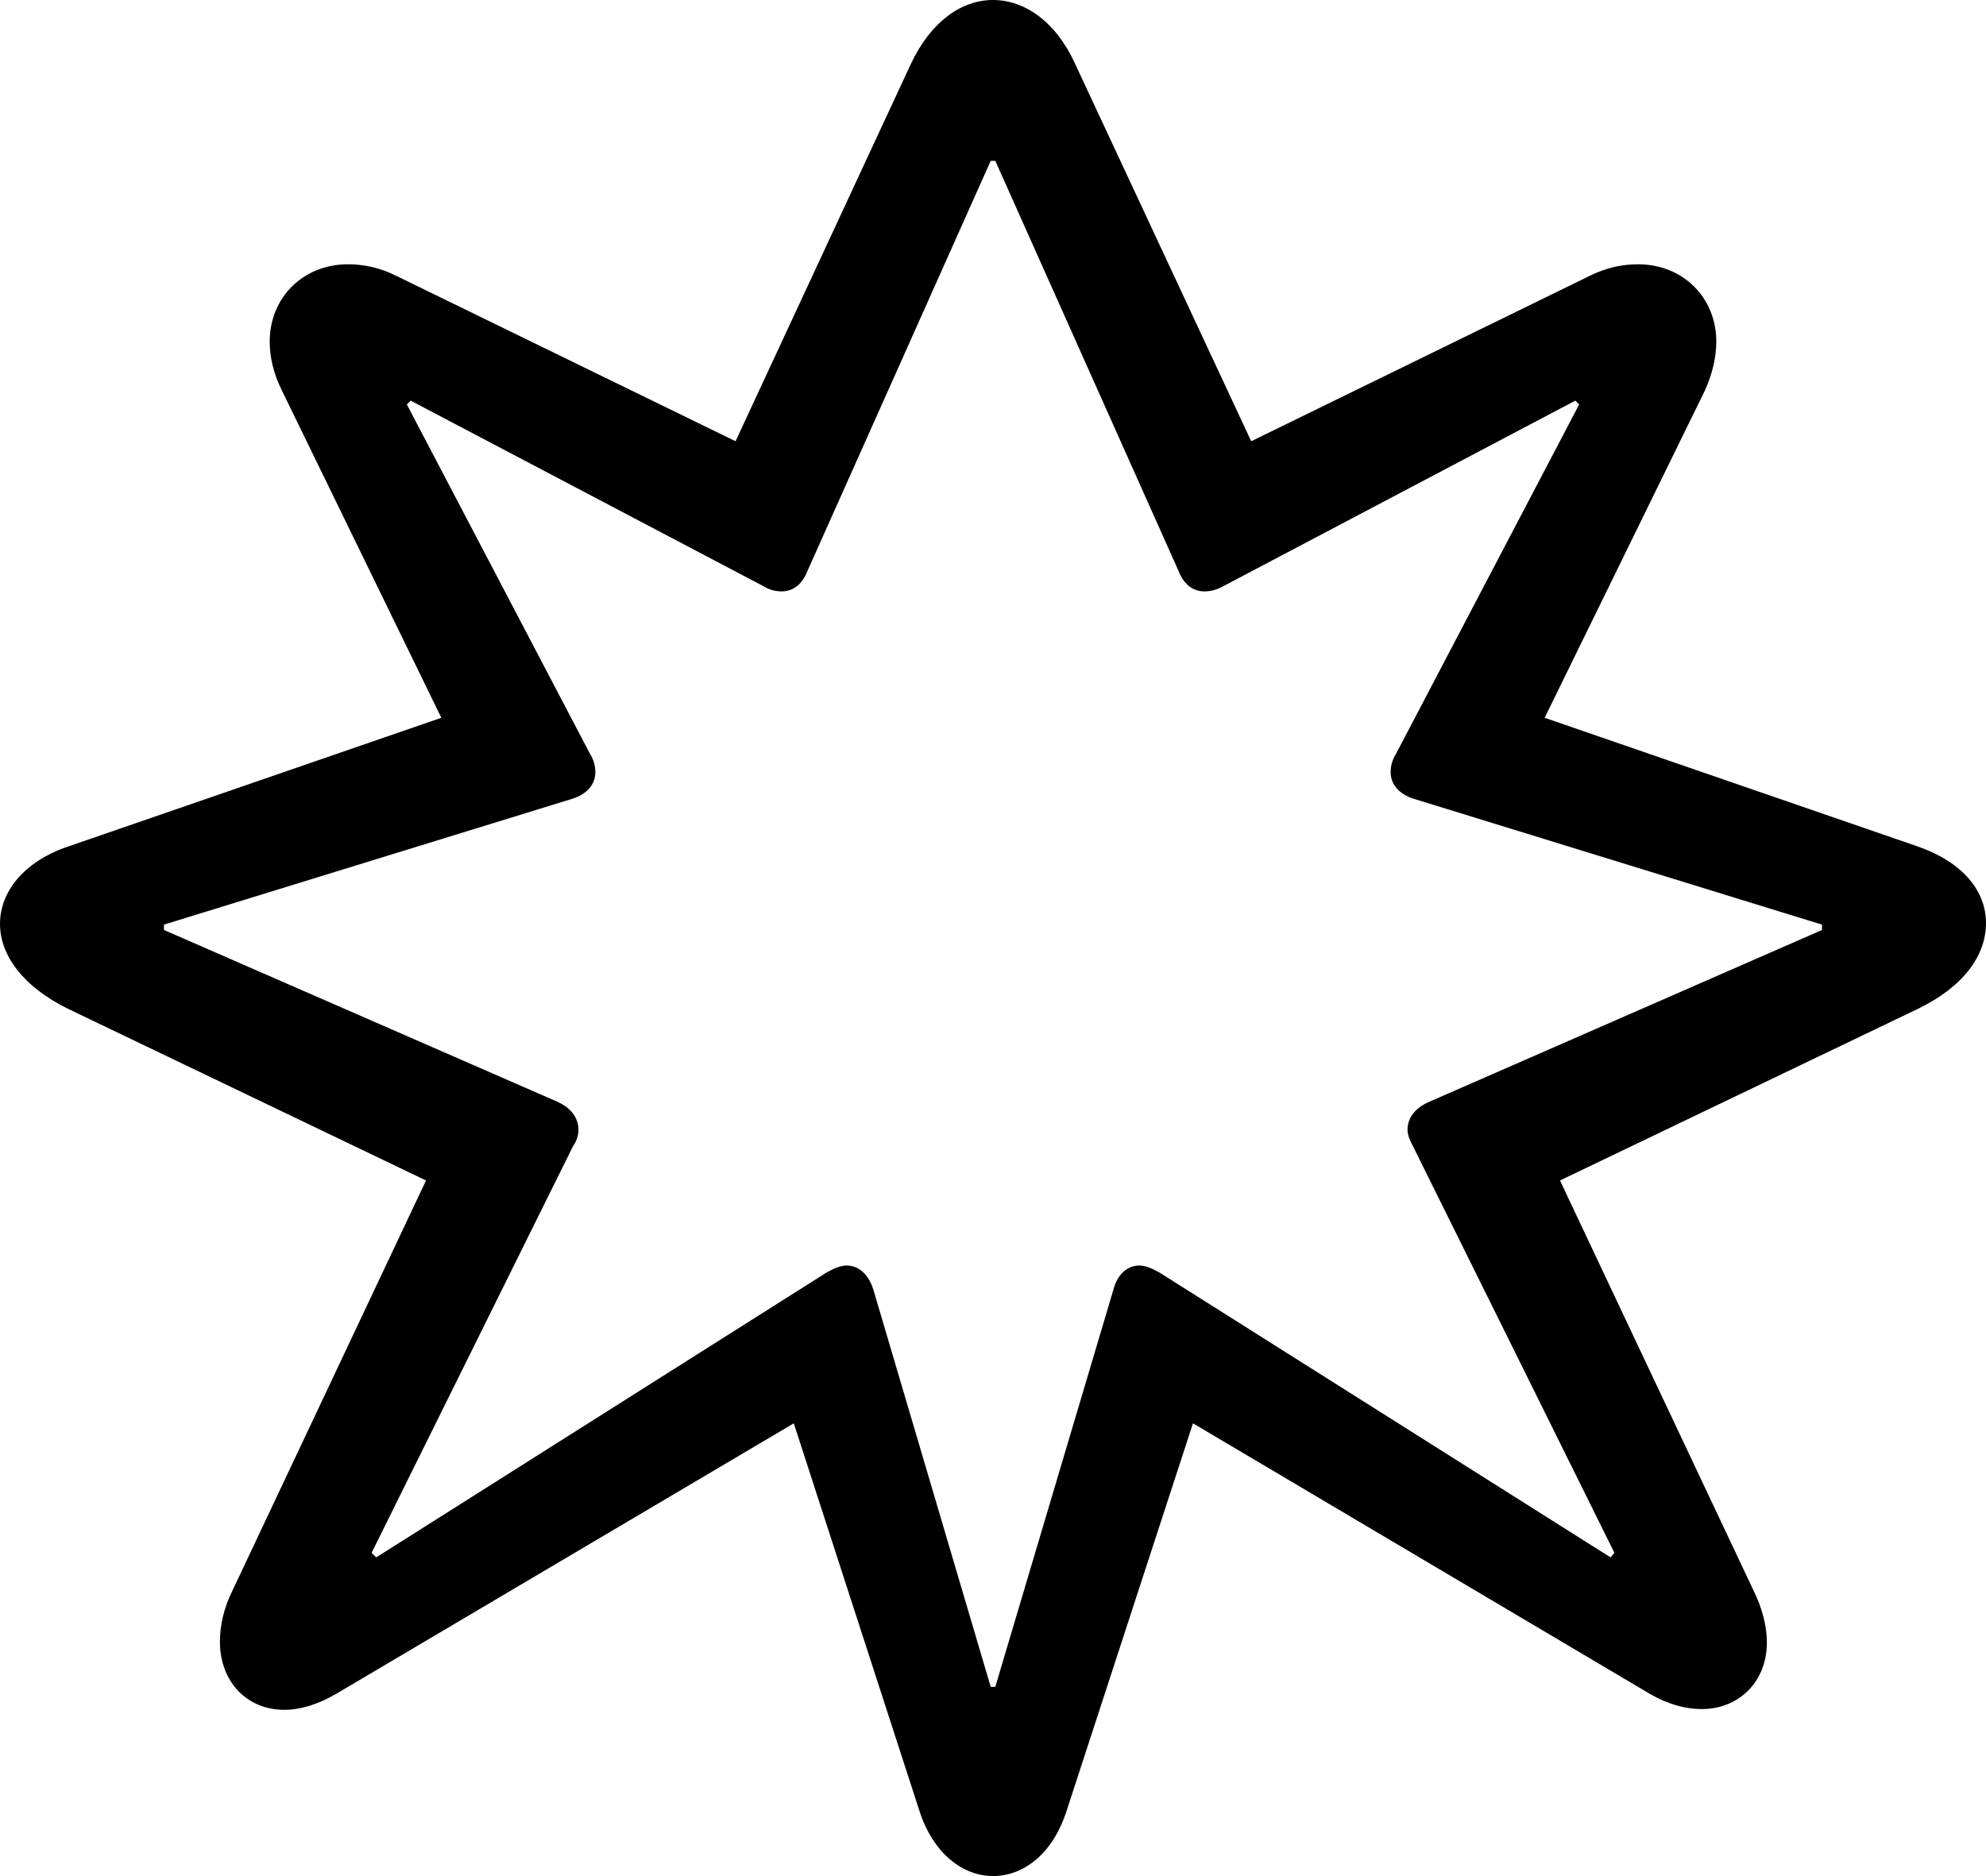 <?xml version="1.0" encoding="UTF-8" standalone="no"?>
<svg xmlns="http://www.w3.org/2000/svg"
     width="1265.625" height="1195.801"
     viewBox="0 0 1265.625 1195.801"
     fill="currentColor">
  <path d="M1222.171 643.068C1251.461 628.908 1265.621 608.888 1265.621 588.378C1265.621 568.358 1251.461 549.808 1222.171 539.548L984.371 457.518L1086.431 249.018C1091.311 238.278 1093.751 227.538 1093.751 217.768C1093.751 189.448 1072.271 168.458 1043.941 168.458C1034.181 168.458 1023.931 170.408 1013.181 175.778L797.361 281.248L685.061 40.528C672.851 13.668 652.831 -0.002 632.811 -0.002C612.791 -0.002 593.261 13.668 580.571 40.528L468.751 281.248L252.441 175.778C241.701 170.408 231.441 168.458 221.681 168.458C193.361 168.458 171.871 189.448 171.871 217.768C171.871 227.538 174.321 238.278 179.691 249.018L281.251 457.518L43.461 539.548C14.651 549.318 0.001 568.848 0.001 588.868C0.001 608.888 14.651 628.908 43.461 643.068L271.481 752.438L148.441 1013.188C142.581 1024.898 140.141 1036.128 140.141 1046.388C140.141 1071.778 157.231 1089.848 181.151 1089.848C191.411 1089.848 202.641 1086.428 214.351 1079.588L505.861 907.228L585.941 1154.298C594.731 1181.638 613.771 1195.798 632.811 1195.798C652.341 1195.798 670.901 1181.638 679.691 1154.298L760.251 907.228L1051.271 1079.588C1062.991 1086.428 1074.221 1089.358 1084.471 1089.358C1107.911 1089.358 1125.981 1072.268 1125.981 1046.878C1125.981 1036.618 1123.051 1024.898 1117.191 1013.188L994.141 752.438ZM1161.131 589.358V592.768L911.131 702.148C901.851 706.058 896.971 712.398 896.971 720.218C896.971 723.148 898.441 727.048 900.391 730.468L1028.811 989.748L1026.371 992.678L738.771 811.038C734.371 808.598 729.981 806.638 726.071 806.638C718.261 806.638 711.911 812.498 709.471 822.268L634.281 1075.198H631.351L556.641 822.268C553.711 812.498 547.361 806.638 539.551 806.638C535.641 806.638 531.251 808.598 526.851 811.038L239.751 992.678L236.821 989.748L365.231 730.468C367.681 727.048 368.651 723.148 368.651 720.218C368.651 712.398 363.771 706.058 354.981 702.148L104.491 592.768V589.358L364.261 509.278C374.021 506.348 379.391 499.998 379.391 492.188C379.391 488.278 378.421 484.378 375.981 480.468L259.281 257.808L261.721 255.368L486.331 373.538C490.231 375.978 494.141 376.948 498.051 376.948C505.371 376.948 511.231 372.558 514.651 363.768L631.351 102.538H634.281L750.981 363.768C754.391 372.558 760.251 376.948 767.581 376.948C771.481 376.948 775.391 375.978 779.781 373.538L1003.911 255.368L1006.351 257.808L889.651 480.468C887.211 484.378 886.231 488.278 886.231 492.188C886.231 499.998 891.601 506.348 901.371 509.278Z"/>
</svg>